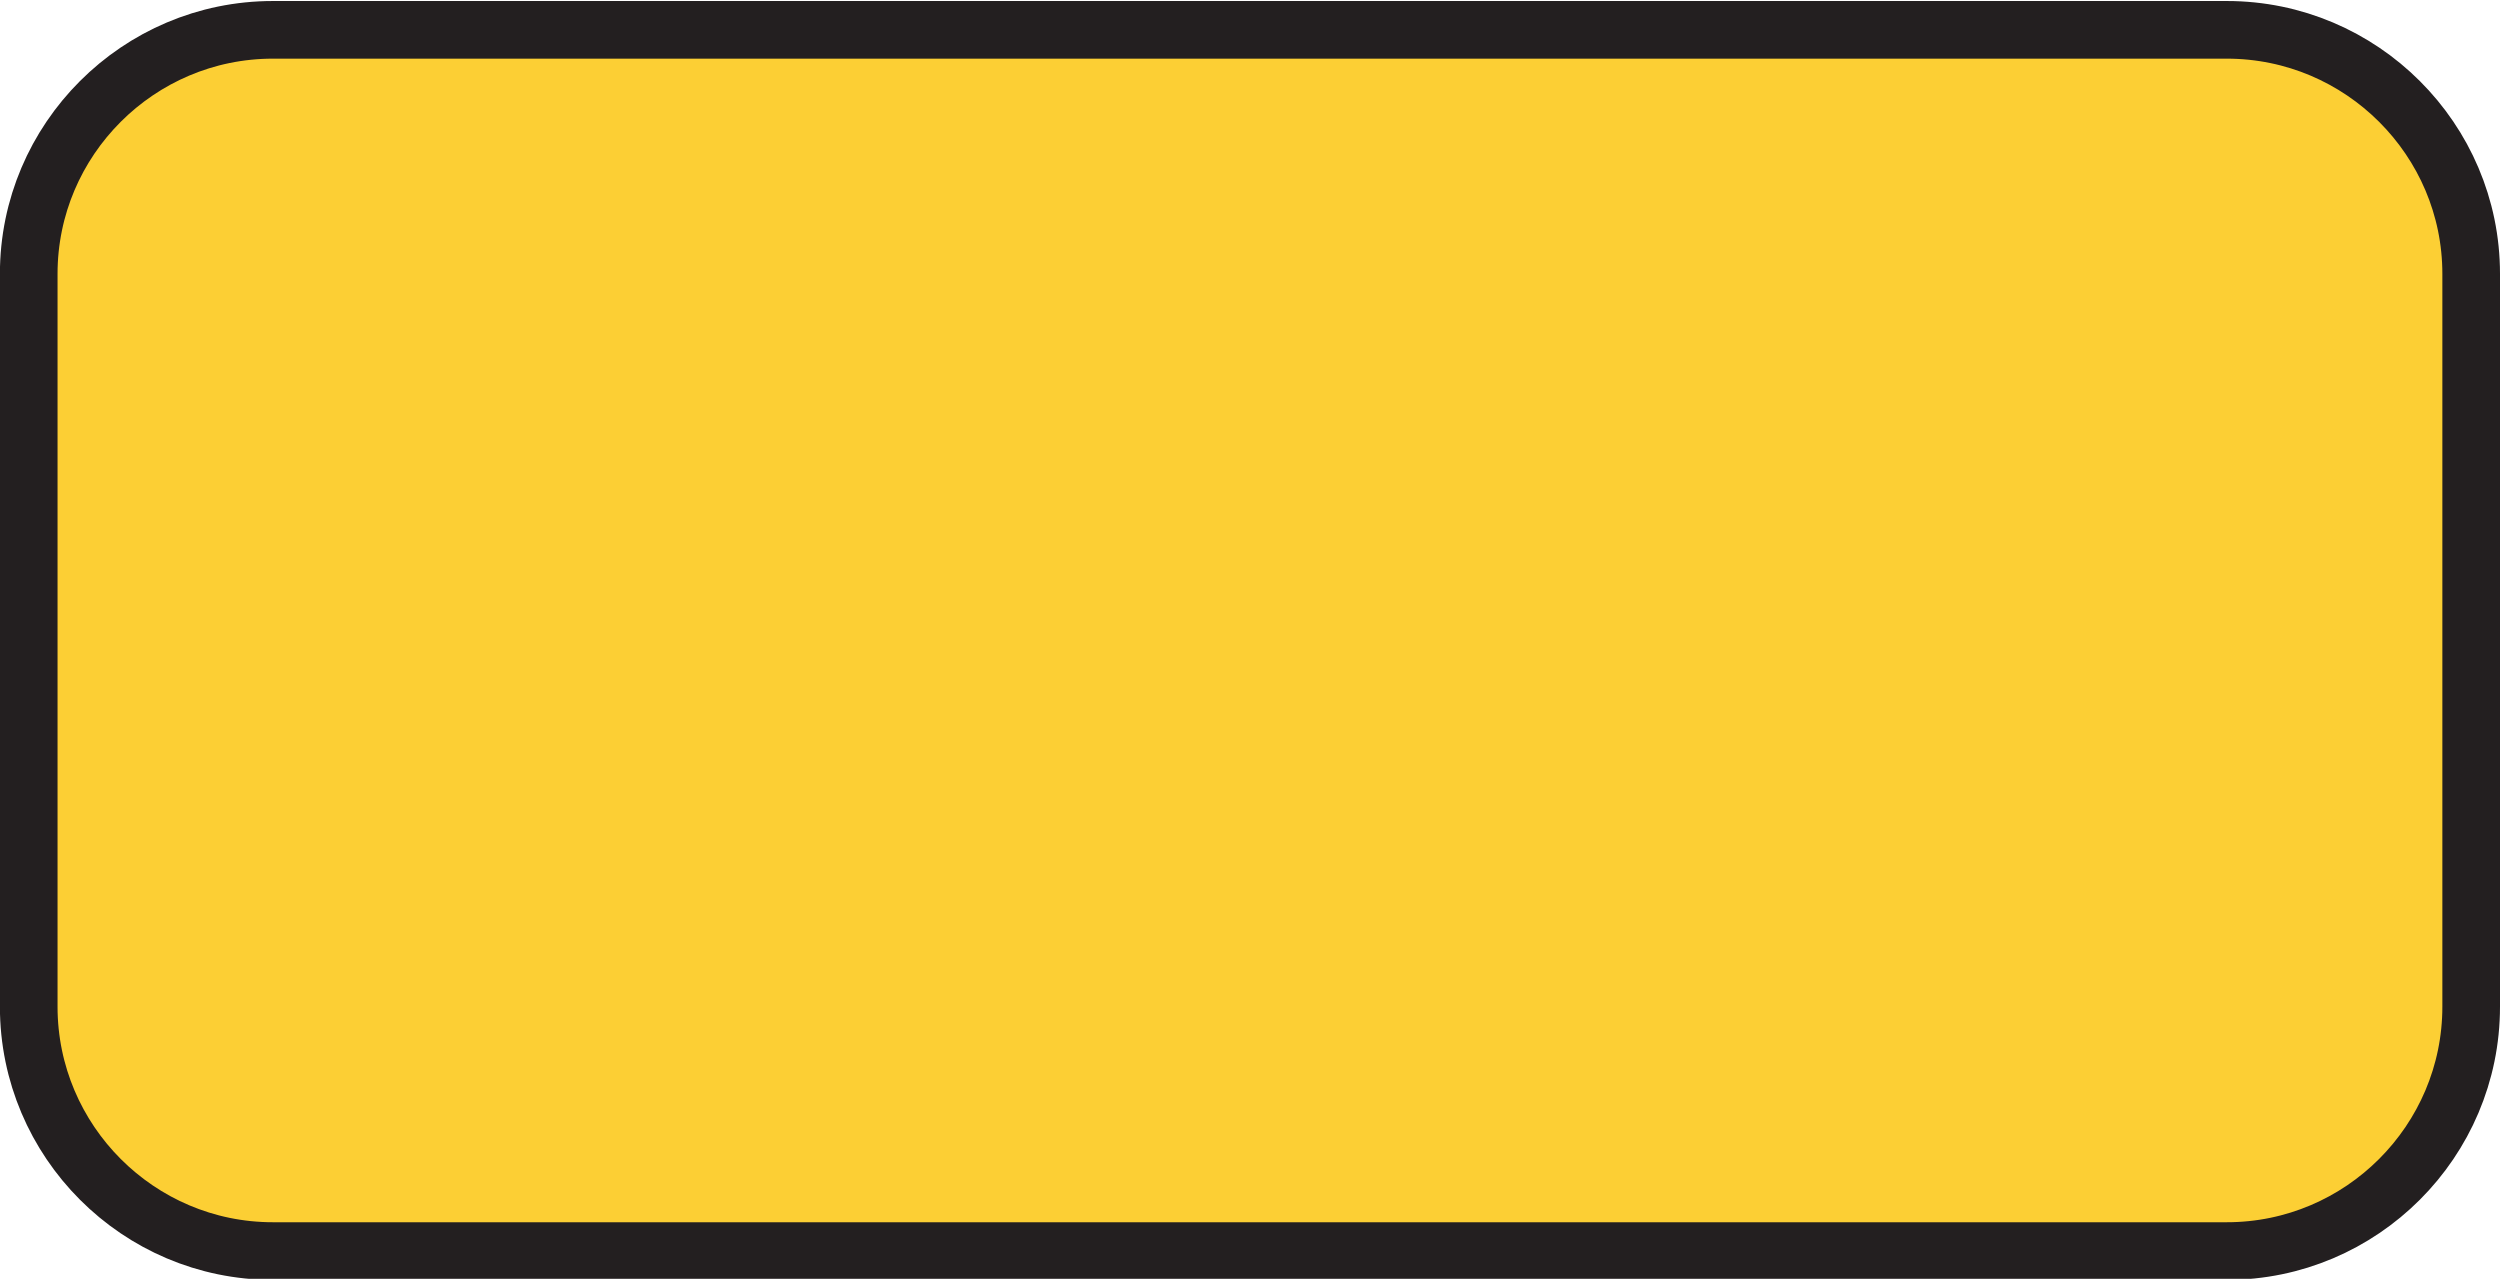 <?xml version="1.0" encoding="UTF-8" standalone="no"?>
<!-- Created with Inkscape (http://www.inkscape.org/) -->

<svg
   xmlns:dc="http://purl.org/dc/elements/1.1/"
   xmlns:cc="http://creativecommons.org/ns#"
   xmlns:rdf="http://www.w3.org/1999/02/22-rdf-syntax-ns#"
   xmlns:svg="http://www.w3.org/2000/svg"
   xmlns="http://www.w3.org/2000/svg"
   xmlns:sodipodi="http://sodipodi.sourceforge.net/DTD/sodipodi-0.dtd"
   xmlns:inkscape="http://www.inkscape.org/namespaces/inkscape"
   width="27.109"
   height="13.867"
   id="svg5697"
   version="1.1"
   inkscape:version="0.48.3.1 r9886"
   sodipodi:docname="New document 47">
  <defs
     id="defs5699">
    <clipPath
       clipPathUnits="userSpaceOnUse"
       id="clipPath3883">
      <path
         inkscape:connector-curvature="0"
         d="M 27.125,45 540,45 l 0,450.094 -512.875,0 0,-450.094 z"
         id="path3885" />
    </clipPath>
  </defs>
  <sodipodi:namedview
     id="base"
     pagecolor="#ffffff"
     bordercolor="#666666"
     borderopacity="1.0"
     inkscape:pageopacity="0.0"
     inkscape:pageshadow="2"
     inkscape:zoom="0.35"
     inkscape:cx="13.554375"
     inkscape:cy="6.9234349"
     inkscape:document-units="px"
     inkscape:current-layer="layer1"
     showgrid="false"
     fit-margin-top="0"
     fit-margin-left="0"
     fit-margin-right="0"
     fit-margin-bottom="0"
     inkscape:window-width="451"
     inkscape:window-height="398"
     inkscape:window-x="125"
     inkscape:window-y="125"
     inkscape:window-maximized="0" />
  <g
     inkscape:label="Layer 1"
     inkscape:groupmode="layer"
     id="layer1"
     transform="translate(-361.446,-525.418)">
    <g
       transform="matrix(1.25,0,0,-1.25,-273.32,771.999)"
       id="g3879">
      <g
         id="g3881"
         clip-path="url(#clipPath3883)">
        <g
           id="g3887"
           transform="translate(529.25,194.889)">
          <path
             inkscape:connector-curvature="0"
             d="m 0,0 0,-6.357 c 0,-1.168 -0.952,-2.12 -2.12,-2.12 l -16.95,0 c -1.167,0 -2.118,0.952 -2.118,2.12 l 0,6.357 c 0,1.166 0.951,2.117 2.118,2.117 l 16.95,0 C -0.952,2.117 0,1.166 0,0"
             style="fill:#fccf34;fill-opacity:1;fill-rule:nonzero;stroke:none"
             id="path3889" />
        </g>
        <g
           id="g3891"
           transform="translate(529.25,194.889)">
          <path
             inkscape:connector-curvature="0"
             d="m 0,0 0,-6.357 c 0,-1.168 -0.952,-2.12 -2.12,-2.12 l -16.95,0 c -1.167,0 -2.118,0.952 -2.118,2.12 l 0,6.357 c 0,1.166 0.951,2.117 2.118,2.117 l 16.95,0 C -0.952,2.117 0,1.166 0,0 z"
             style="fill:none;stroke:#231f20;stroke-width:0.5;stroke-linecap:butt;stroke-linejoin:miter;stroke-miterlimit:2.613;stroke-opacity:1;stroke-dasharray:none"
             id="path3893" />
        </g>
      </g>
    </g>
  </g>
</svg>
